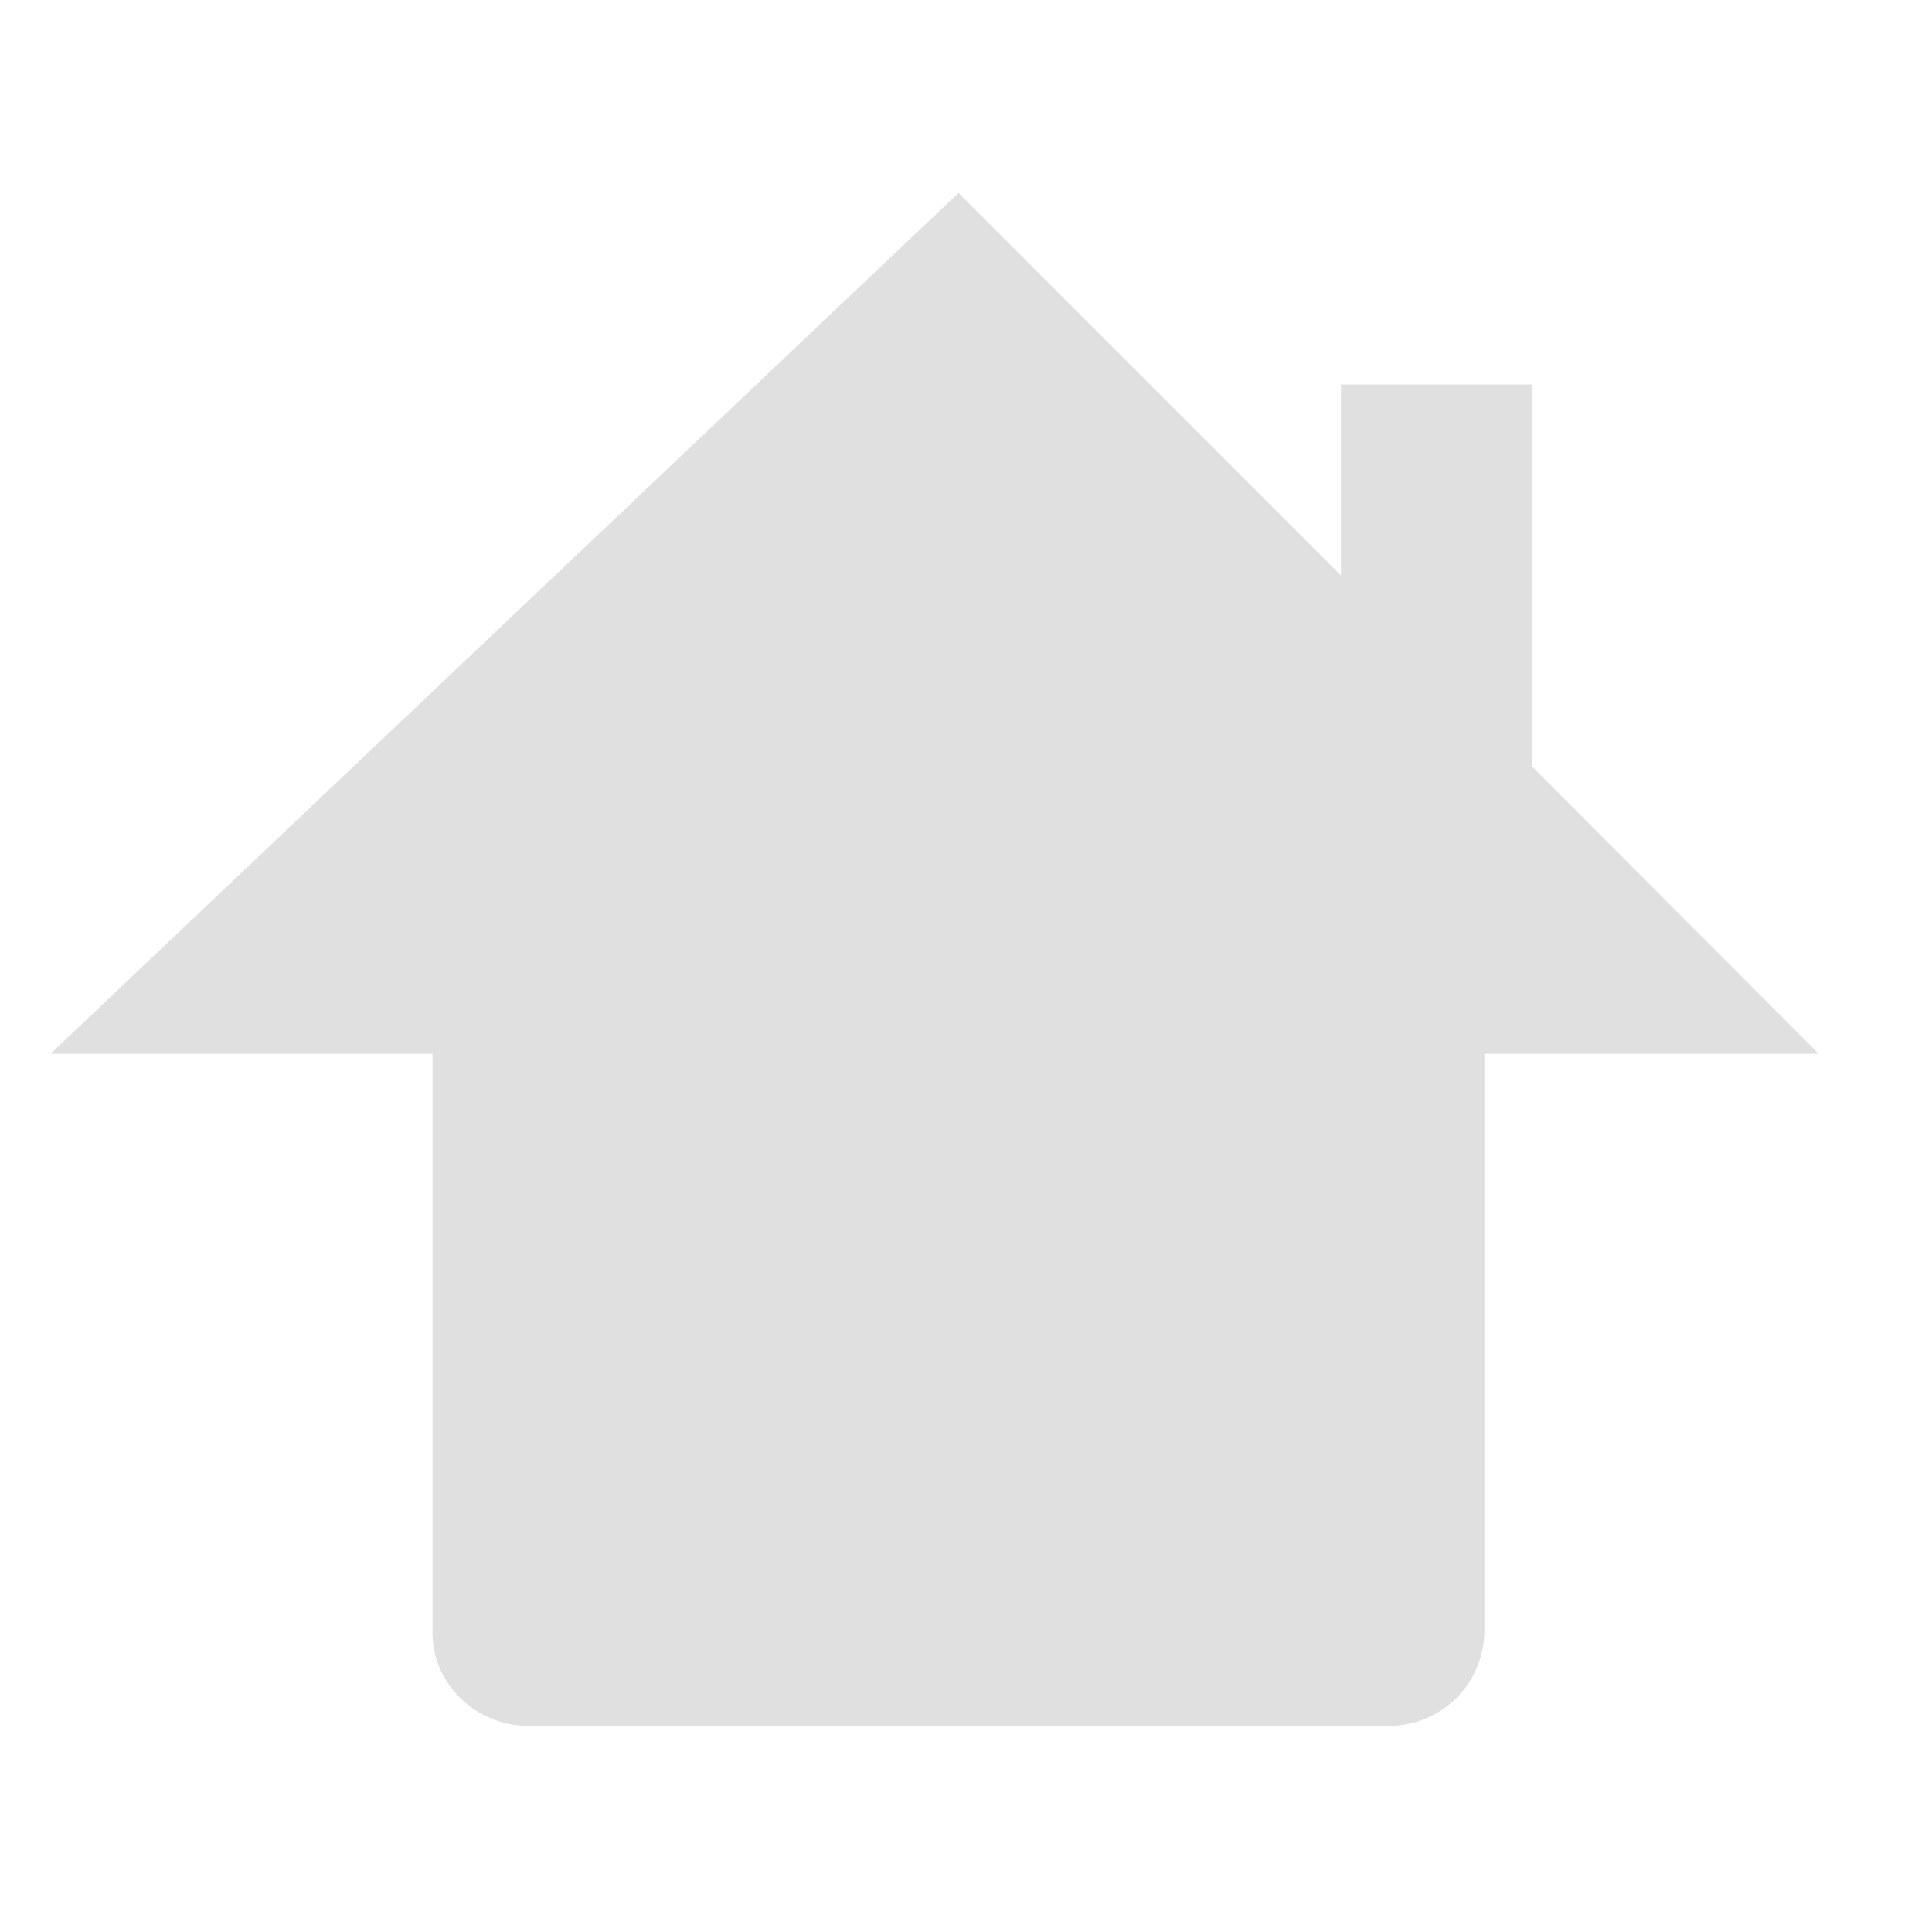 
<svg xmlns="http://www.w3.org/2000/svg" xmlns:xlink="http://www.w3.org/1999/xlink" width="16px" height="16px" viewBox="0 0 16 16" version="1.1">
<g id="surface1">
<path style=" stroke:none;fill-rule:nonzero;fill:rgb(87.843%,87.843%,87.843%);fill-opacity:1;" d="M 7.938 1.598 L 0.418 8.727 L 3.582 8.727 L 3.582 13.5 C 3.57 13.938 3.938 14.293 4.375 14.293 C 5.691 14.293 8.633 14.293 11.5 14.293 C 11.941 14.293 12.293 13.941 12.293 13.5 L 12.293 8.727 L 15.062 8.727 L 12.688 6.348 L 12.688 3.184 L 11.105 3.184 L 11.105 4.766 Z M 7.938 1.598 "/>
</g>
</svg>
